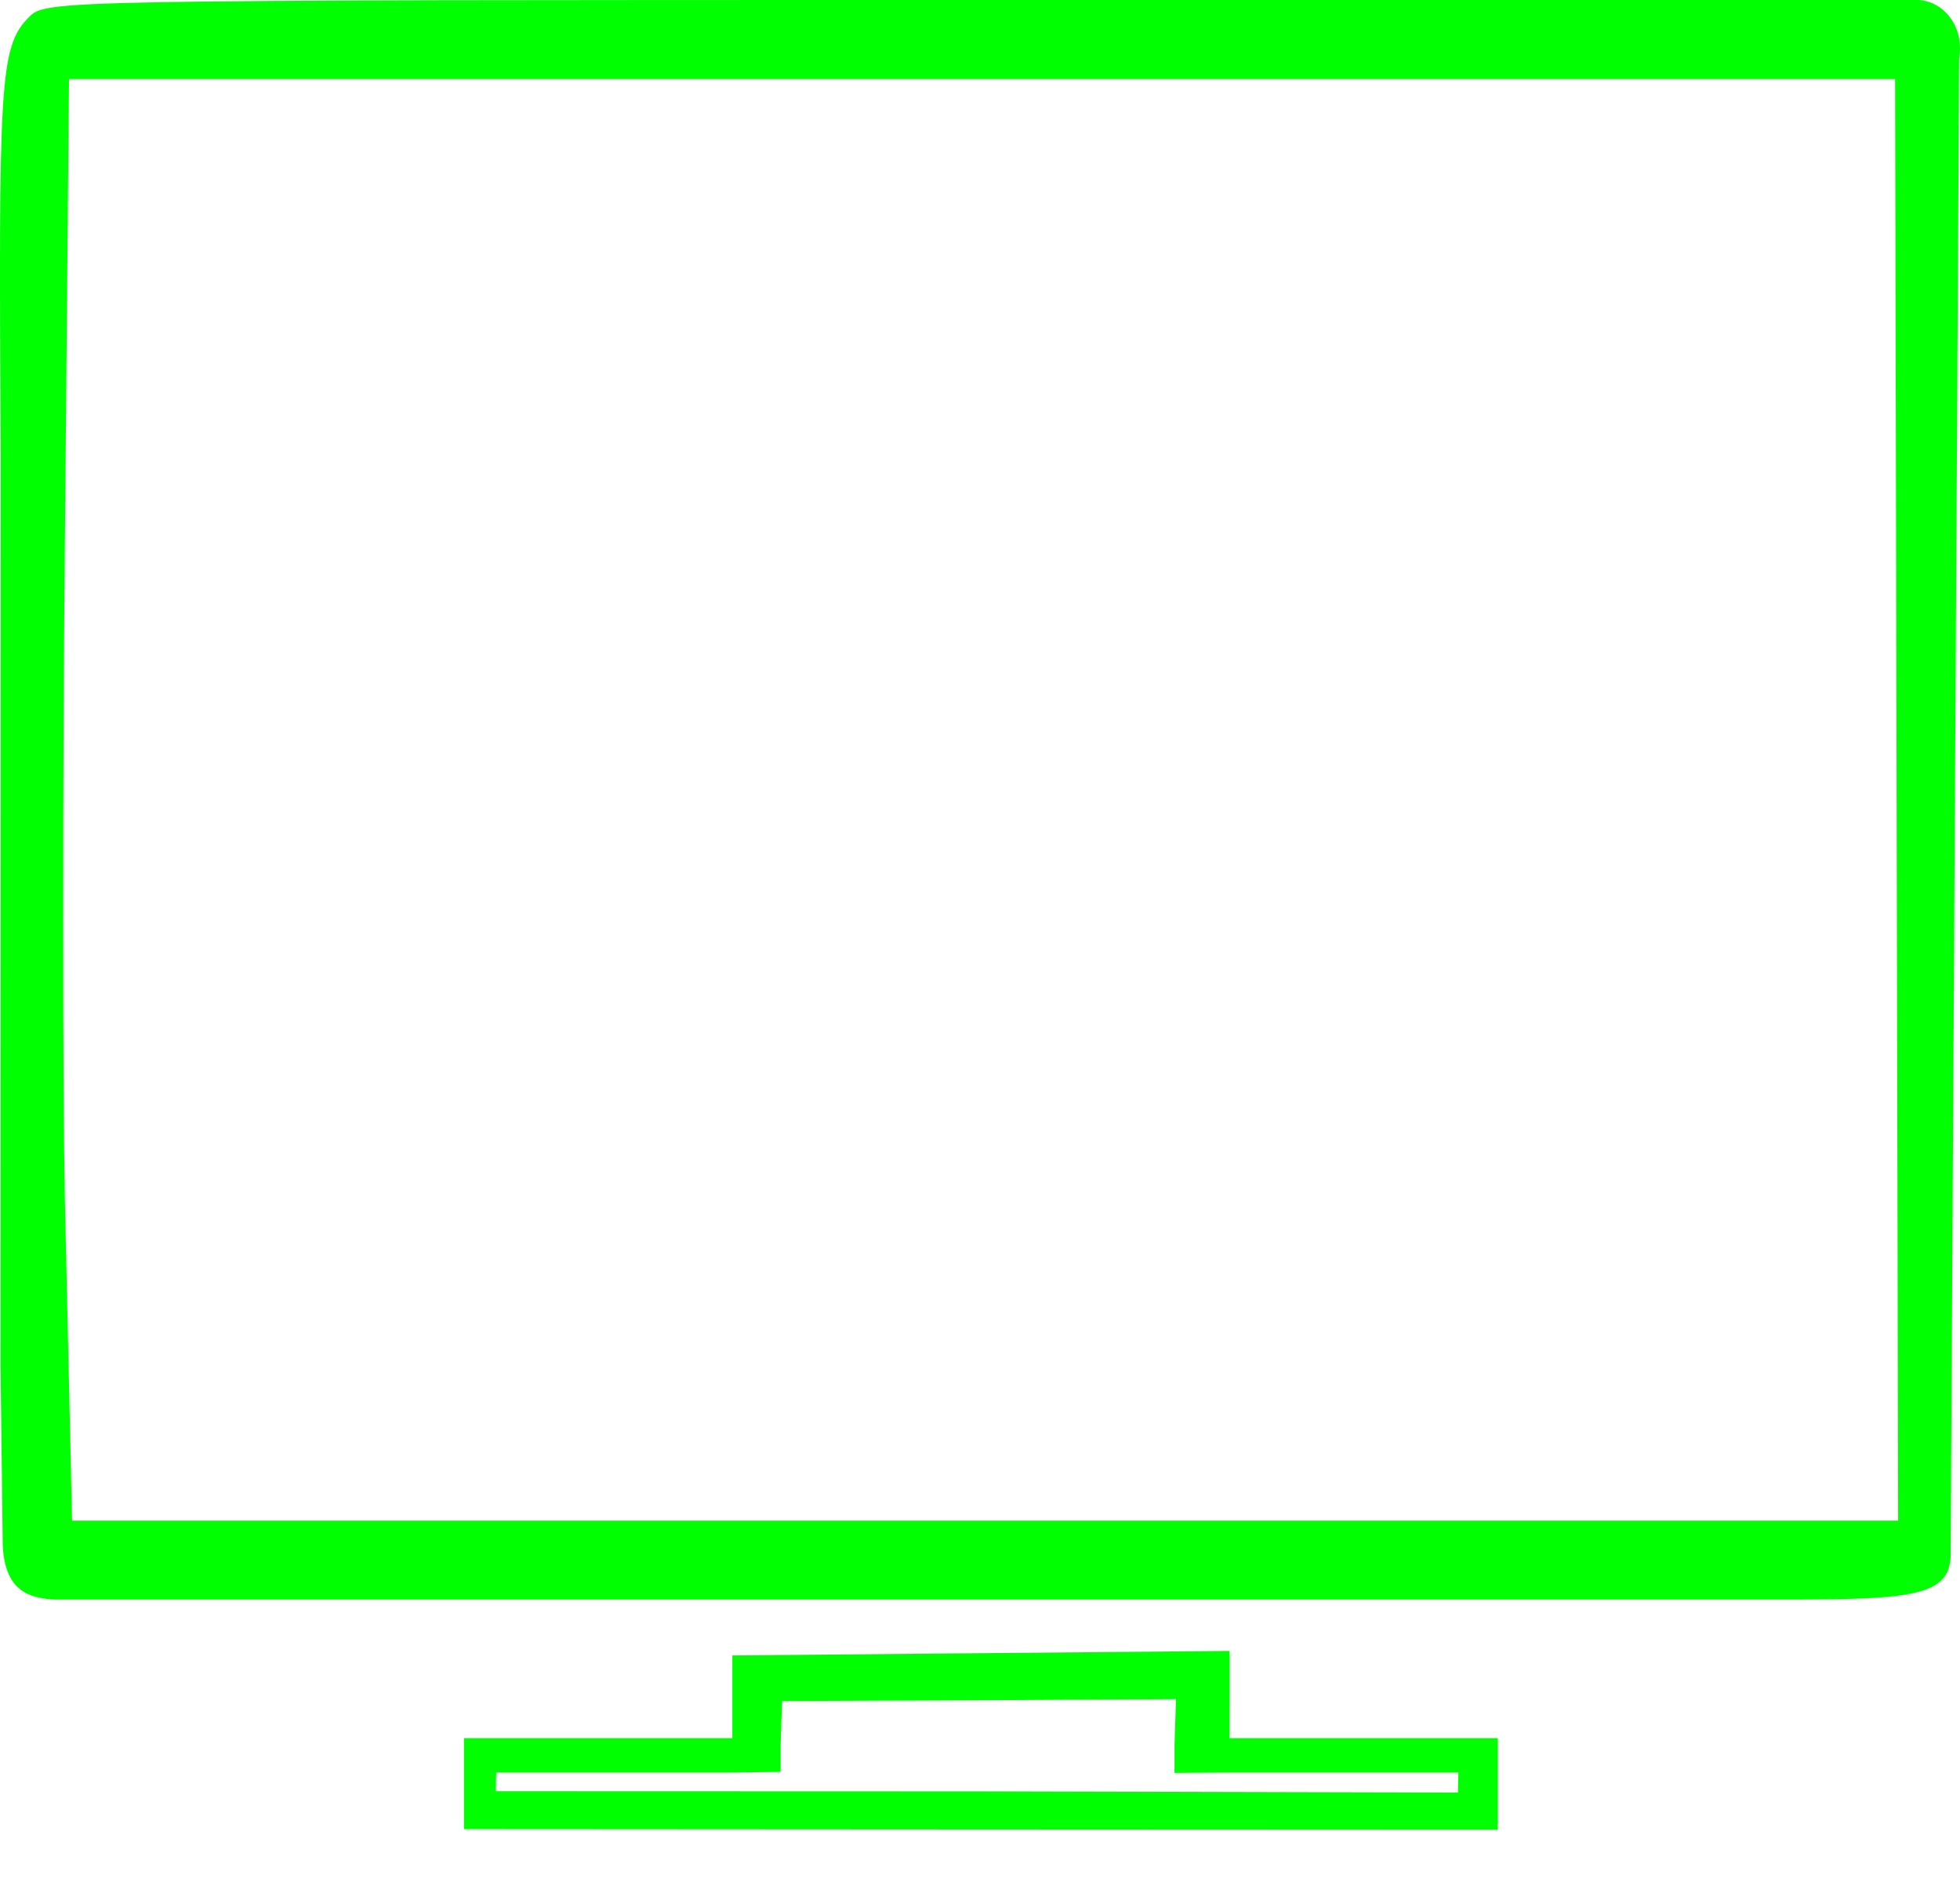 <svg width="25" height="24" viewBox="0 0 25 24" fill="none" xmlns="http://www.w3.org/2000/svg">
<path d="M12.51 0C0.611 0 0.588 0.001 0.37 0.218C-0.008 0.596 -0.018 1.038 0.009 5.786L0.007 17.427L0.035 19.715H0.035C0.066 20.288 0.366 20.378 0.693 20.398L22.953 20.398C24.404 20.394 24.86 20.334 24.88 19.851L24.989 0.747C25.061 0.32 24.768 -0.009 24.433 0L12.51 0ZM0.88 1.008H12.525H24.171H24.172L24.211 19.392H12.566H0.919L0.827 15.284C0.798 13.771 0.798 10.029 0.827 6.967L0.88 1.008ZM15.684 21.053L12.512 21.082L9.341 21.111V21.639V22.166H7.629H5.918V22.746V23.326L12.512 23.33L19.105 23.333V22.75V22.166H17.394H15.683L15.684 21.609L15.684 21.053ZM15 21.668L14.981 22.248V22.609L15.637 22.604H18.602L18.596 22.859L12.459 22.844L6.324 22.842L6.323 22.857V22.842H6.324L6.329 22.604H9.294L9.957 22.596V22.253L9.975 21.692L12.484 21.682L15 21.668Z" fill="#00FF00"/>
</svg>

